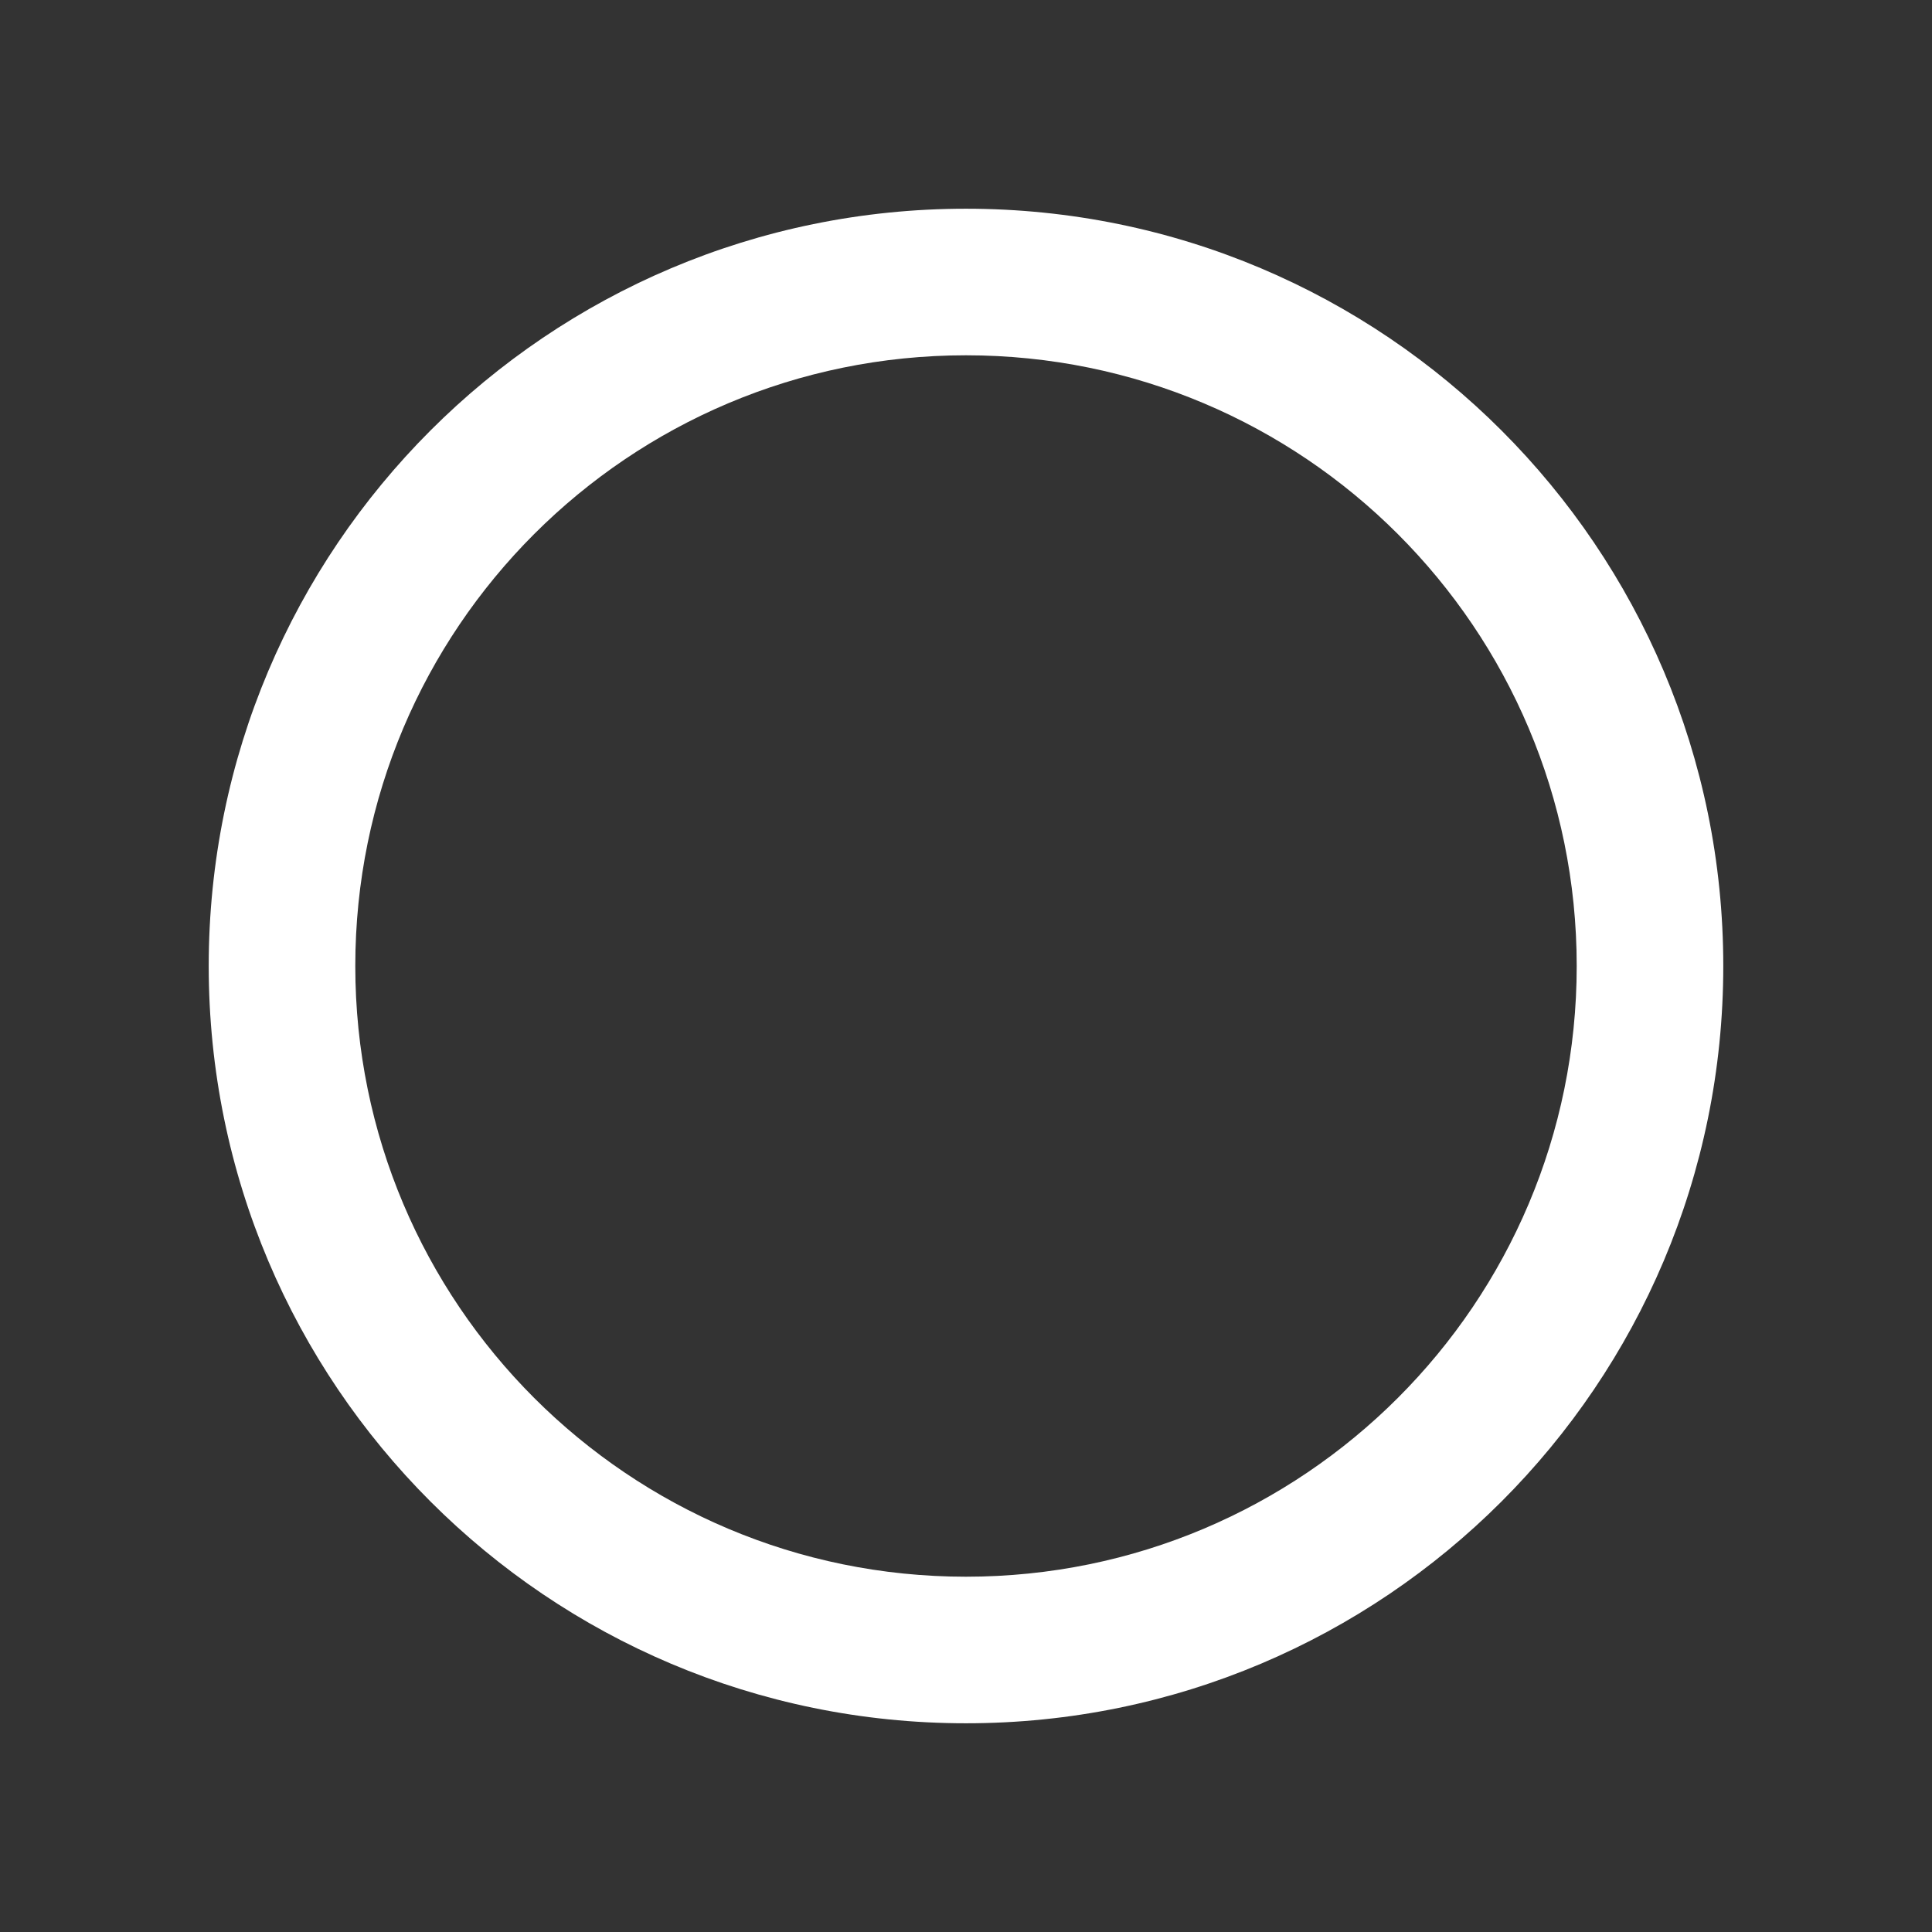 <svg viewBox="0 0 512 512" version="1.1" id="svg51" sodipodi:docname="circlems.svg" inkscape:version="1.2.2 (b0a8486541, 2022-12-01)" xmlns:inkscape="http://www.inkscape.org/namespaces/inkscape" xmlns:sodipodi="http://sodipodi.sourceforge.net/DTD/sodipodi-0.dtd" xmlns="http://www.w3.org/2000/svg" xmlns:svg="http://www.w3.org/2000/svg"><rect x="0" y="0" width="512" height="512" fill="#333333" stroke="none"/><sodipodi:namedview id="namedview53" pagecolor="#505050" bordercolor="#ffffff" borderopacity="1" inkscape:pageshadow="0" inkscape:pageopacity="0" inkscape:pagecheckerboard="1" showgrid="false" inkscape:zoom="0.82714845" inkscape:cx="112.43447" inkscape:cy="263.55608" inkscape:window-width="836" inkscape:window-height="996" inkscape:window-x="0" inkscape:window-y="0" inkscape:window-maximized="1" inkscape:current-layer="svg51" inkscape:showpageshadow="2" inkscape:deskcolor="#505050"/><path d="M 256,55.313 C 145.137,55.313 55.313,145.137 55.313,256 55.313,366.863 145.137,456.687 256,456.687 366.863,456.687 456.687,366.863 456.687,256 456.687,145.137 366.863,55.313 256,55.313 Z m 0,362.532 C 166.581,417.844 94.156,345.419 94.156,256 94.156,166.581 166.581,94.156 256,94.156 c 89.419,0 161.844,72.425 161.844,161.844 0,89.419 -72.425,161.844 -161.844,161.844 z" id="path49" style="fill:#ffffff;stroke-width:0.809"/></svg>